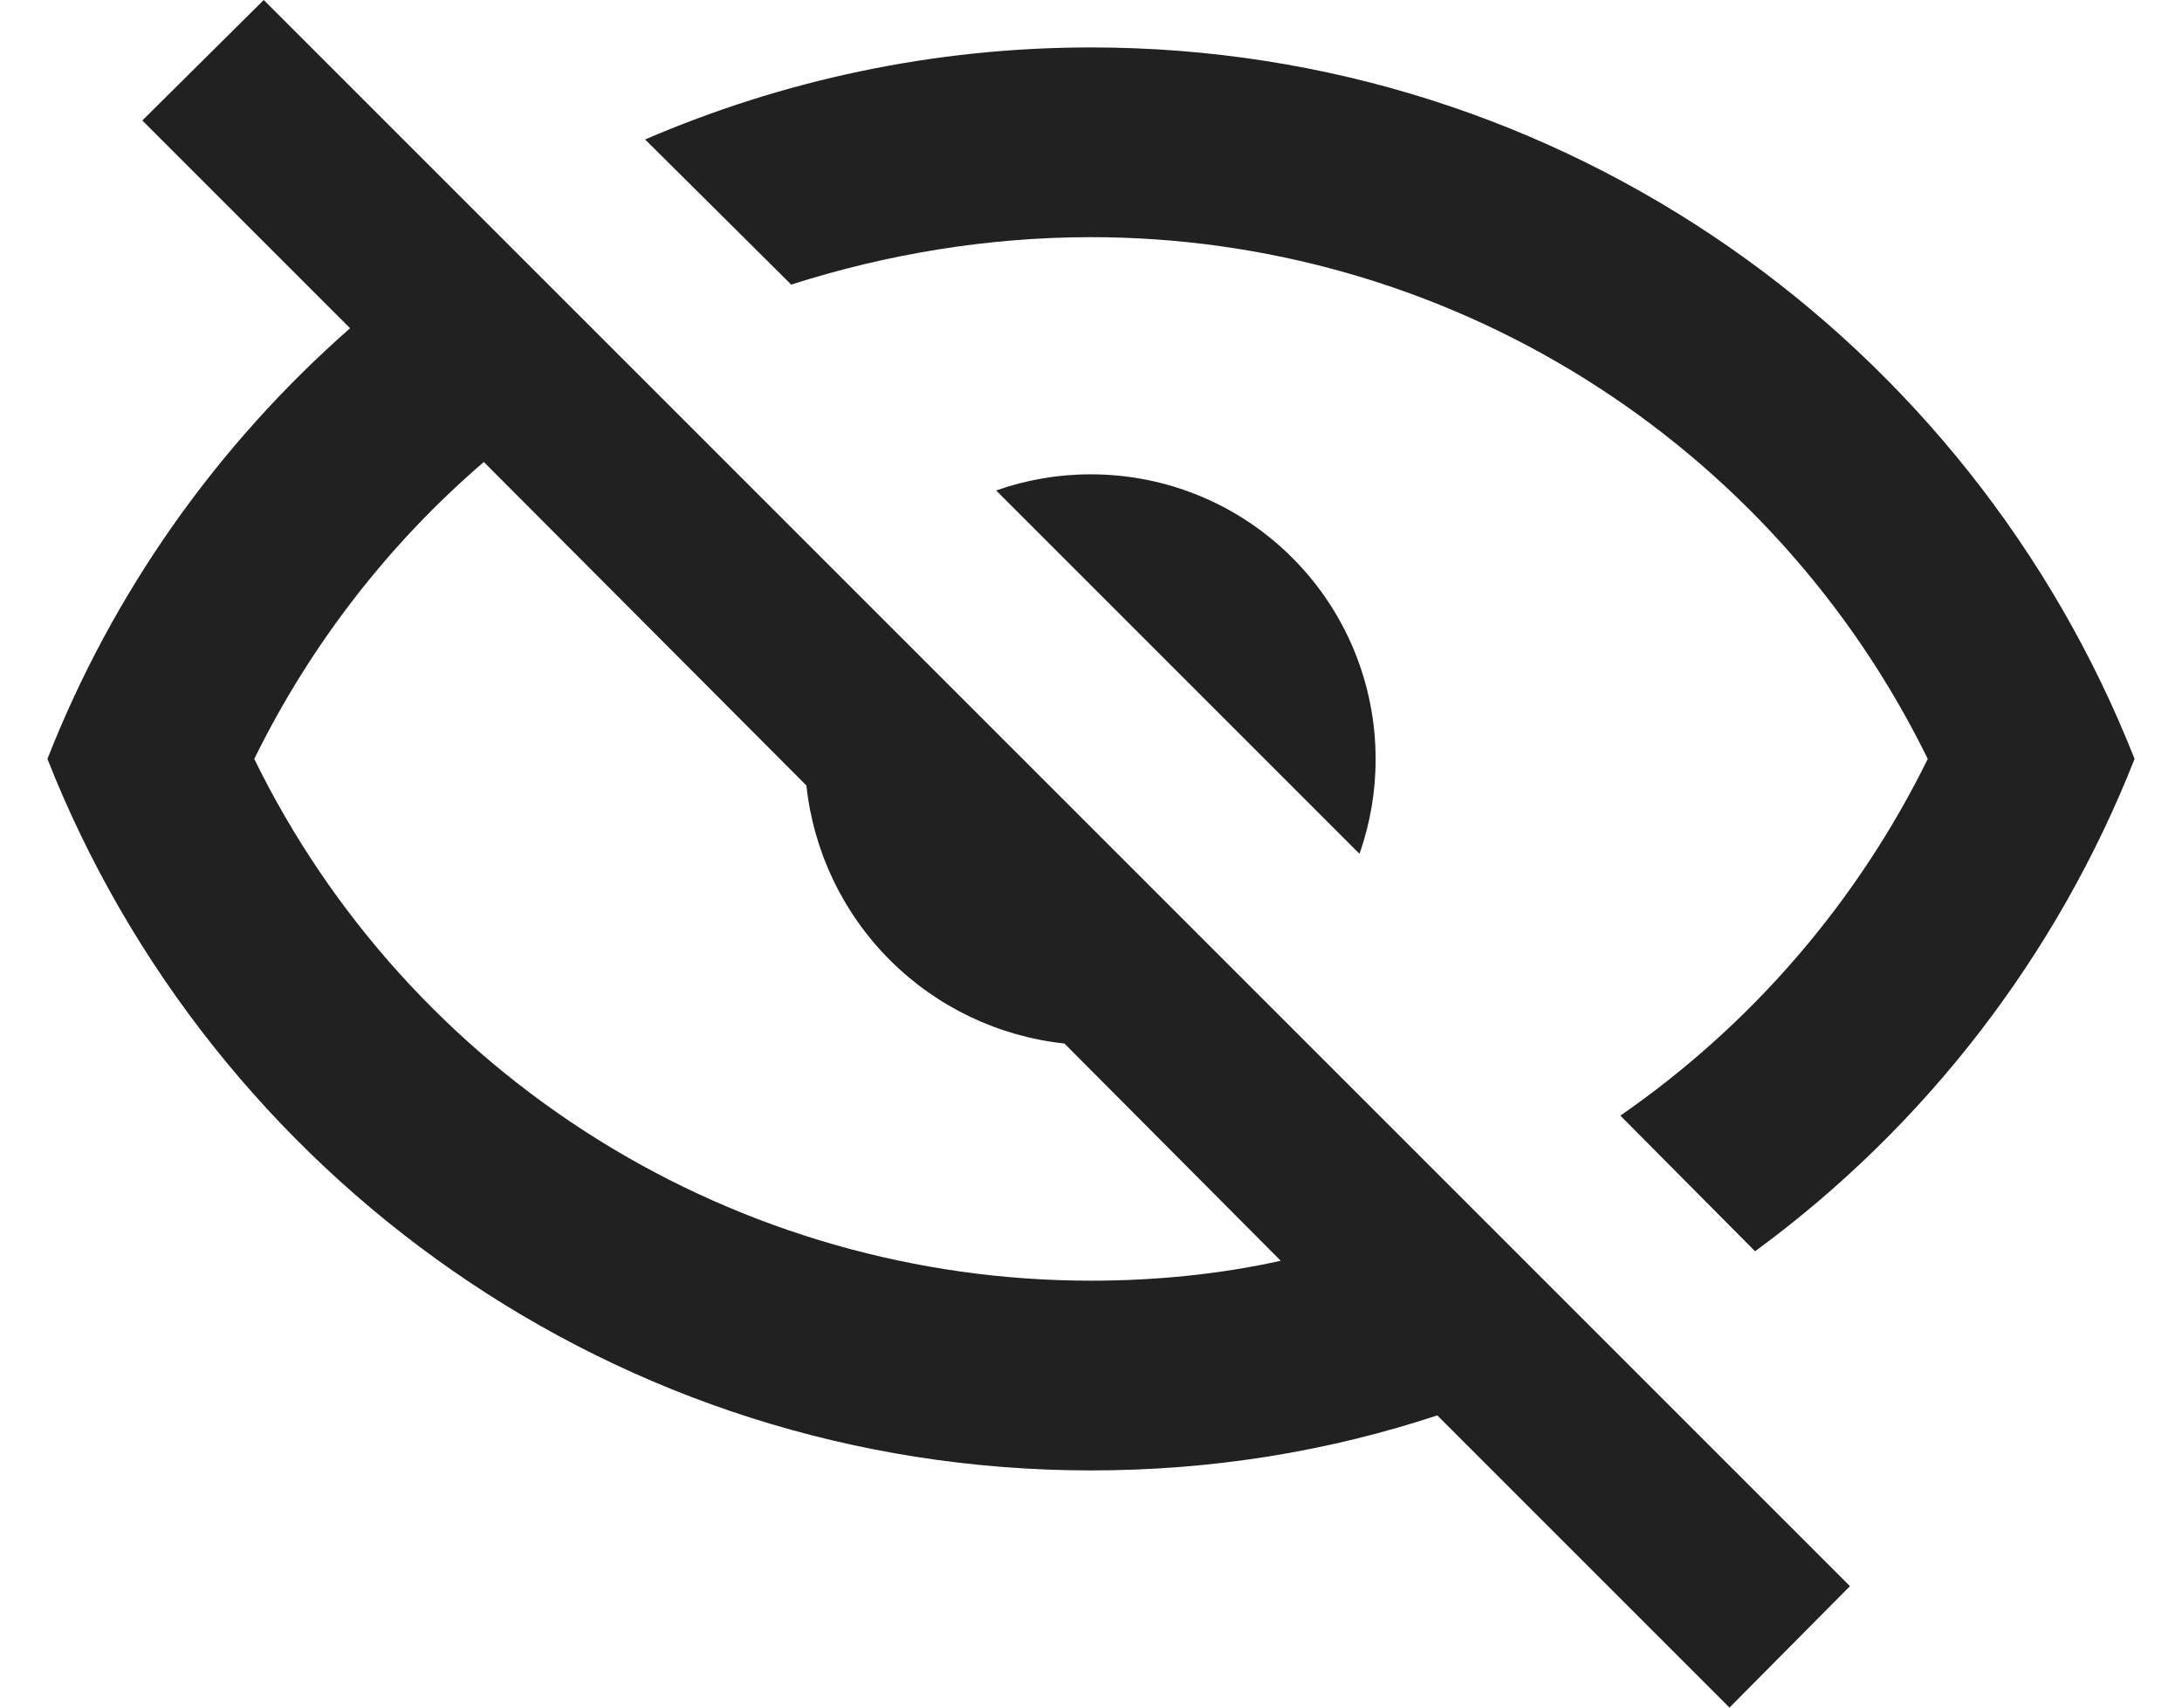 <svg  viewBox="0 0 23 18" xmlns="http://www.w3.org/2000/svg">
<path d="M1.5 1.27L2.78 0L19.5 16.72L18.23 18L15.15 14.92C14 15.3 12.78 15.5 11.5 15.5C6.5 15.5 2.23 12.39 0.5 8C1.19 6.24 2.29 4.69 3.69 3.46L1.5 1.27ZM11.5 5C12.296 5 13.059 5.316 13.621 5.879C14.184 6.441 14.5 7.204 14.5 8C14.501 8.341 14.443 8.679 14.33 9L10.5 5.17C10.821 5.057 11.159 4.999 11.5 5ZM11.5 0.5C16.5 0.5 20.77 3.61 22.5 8C21.683 10.073 20.297 11.872 18.5 13.19L17.08 11.76C18.463 10.803 19.578 9.509 20.32 8C19.512 6.35 18.256 4.96 16.697 3.987C15.138 3.015 13.338 2.5 11.5 2.5C10.41 2.5 9.34 2.68 8.34 3L6.8 1.47C8.24 0.85 9.83 0.5 11.5 0.5ZM2.68 8C3.488 9.65 4.743 11.04 6.303 12.013C7.862 12.985 9.663 13.5 11.5 13.5C12.19 13.5 12.87 13.43 13.5 13.29L11.22 11C10.524 10.925 9.875 10.615 9.38 10.12C8.885 9.625 8.575 8.976 8.5 8.28L5.1 4.87C4.11 5.72 3.28 6.78 2.68 8Z" fill="#222121"/>
</svg>
